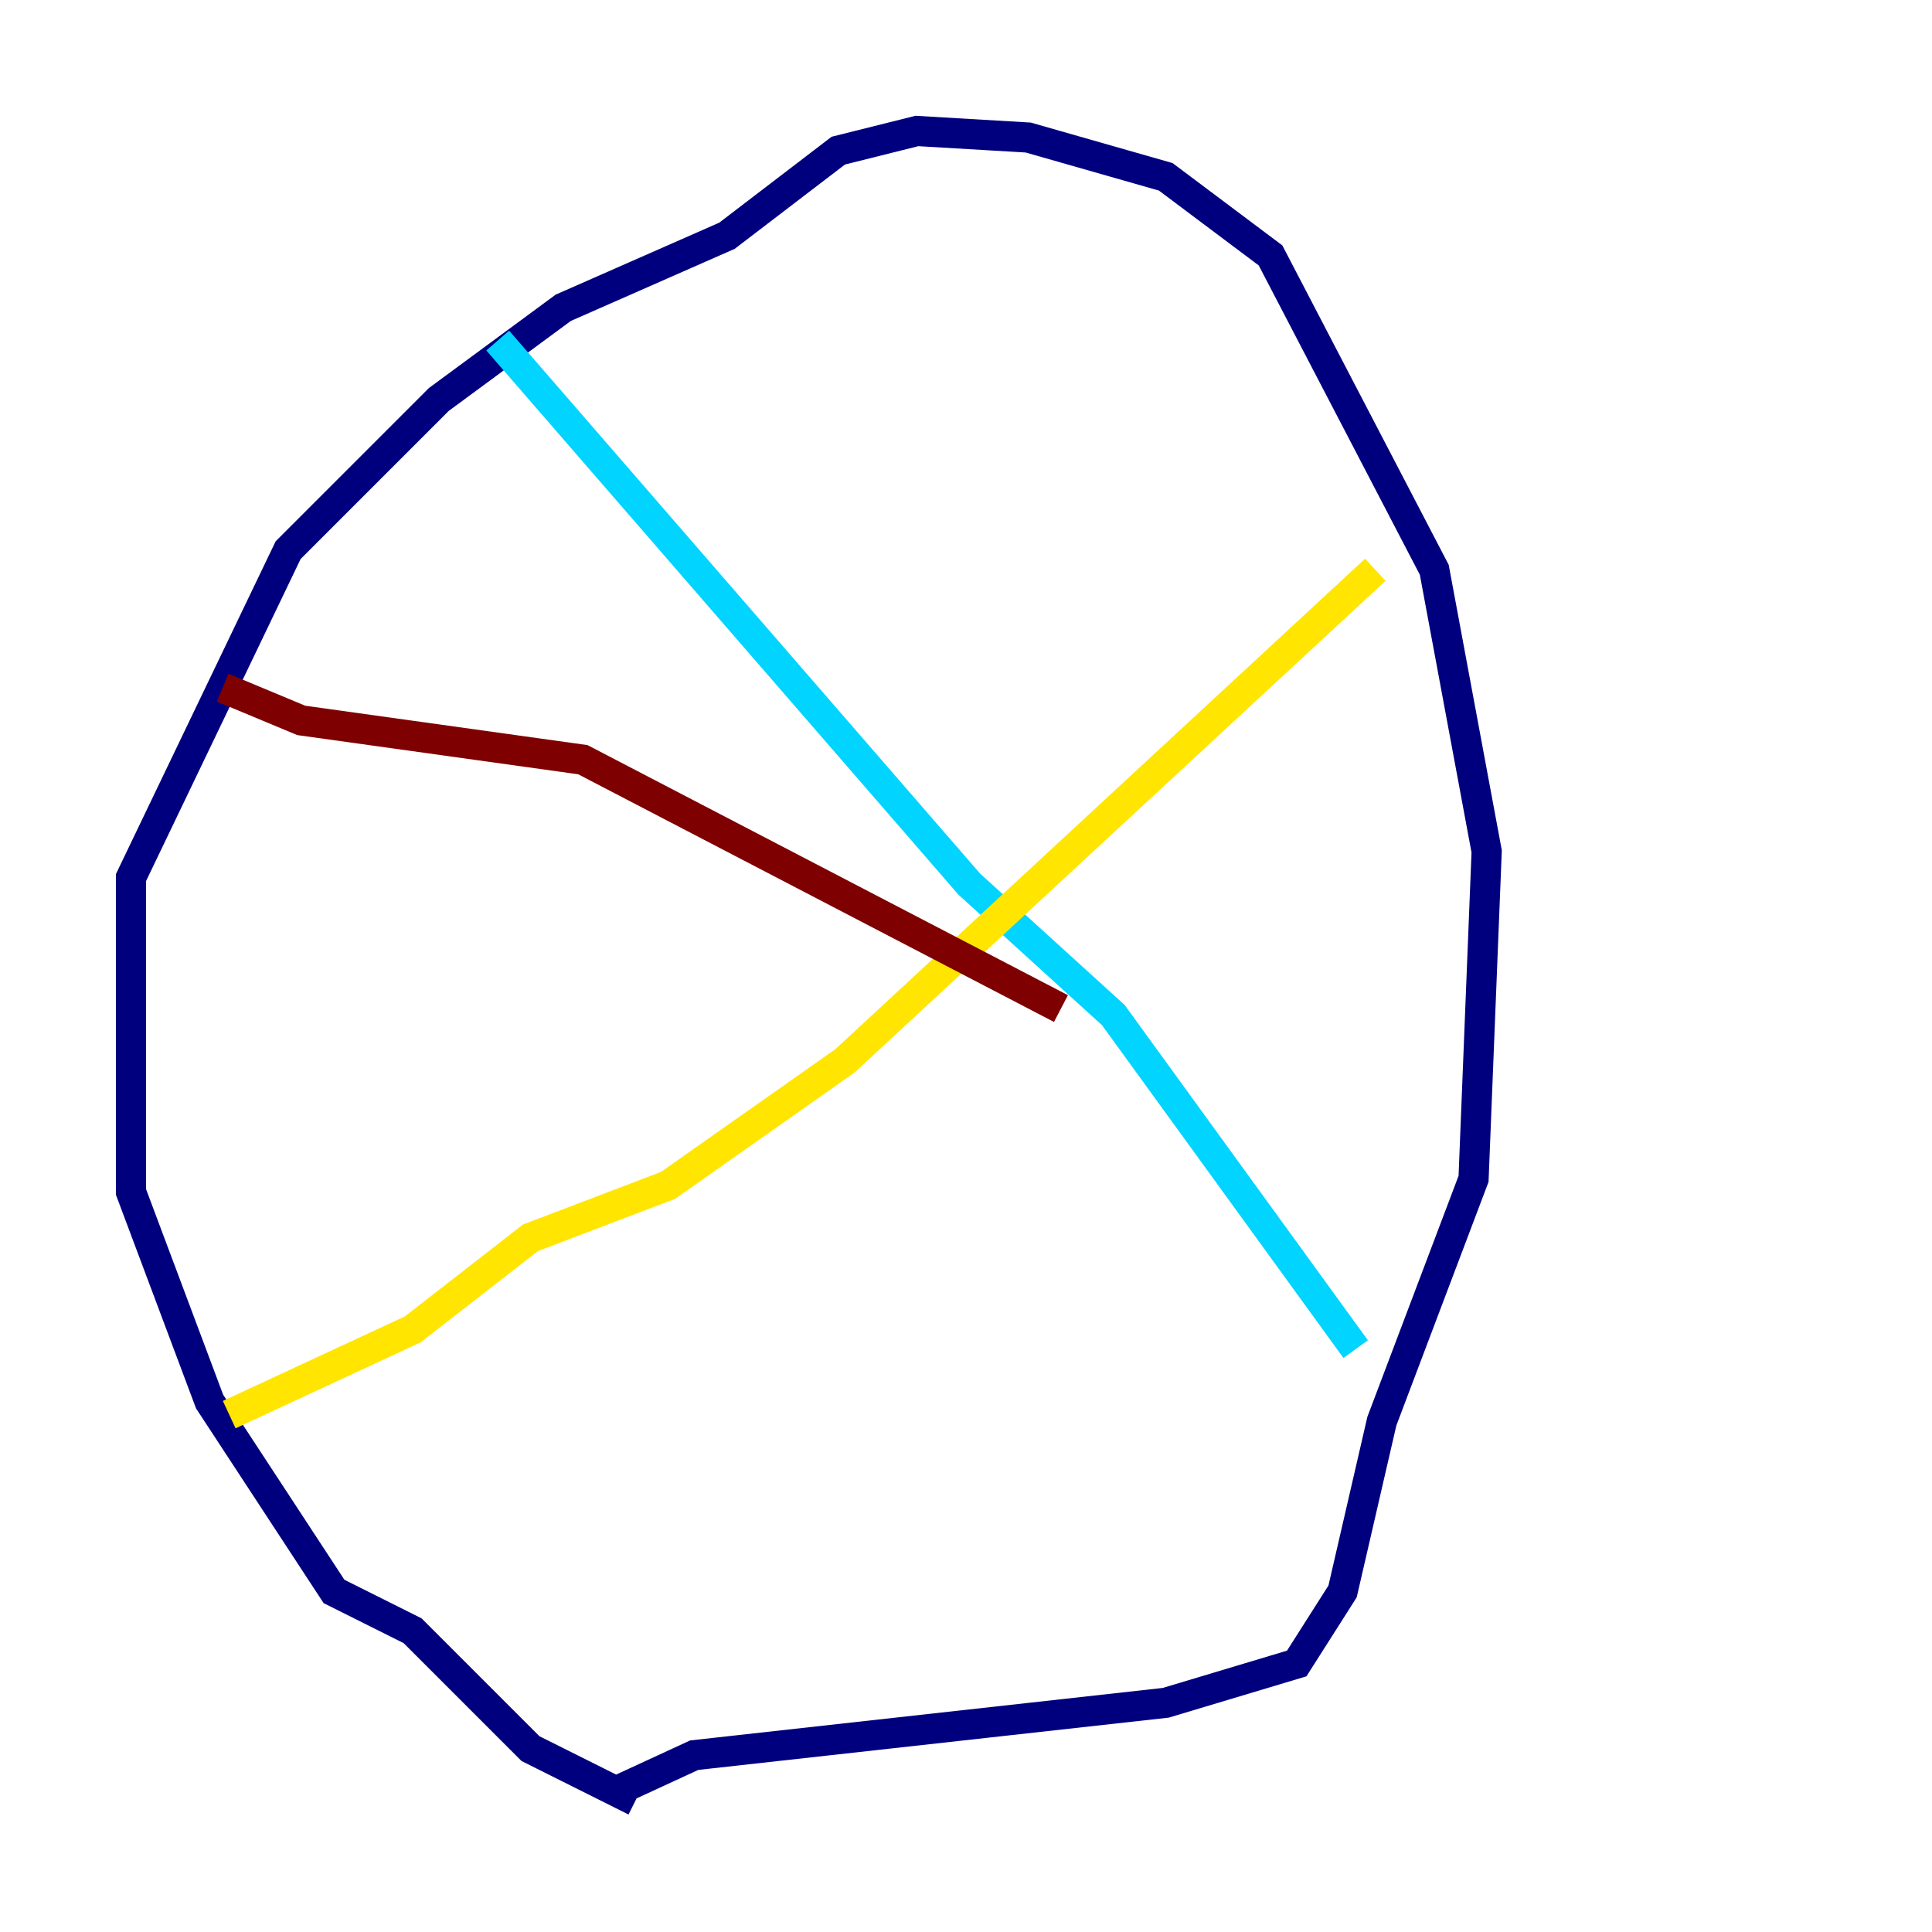 <?xml version="1.0" encoding="utf-8" ?>
<svg baseProfile="tiny" height="128" version="1.2" viewBox="0,0,128,128" width="128" xmlns="http://www.w3.org/2000/svg" xmlns:ev="http://www.w3.org/2001/xml-events" xmlns:xlink="http://www.w3.org/1999/xlink"><defs /><polyline fill="none" points="42.088,119.322 35.146,115.851 27.336,108.041 22.129,105.437 13.885,92.854 8.678,78.969 8.678,58.142 19.091,36.447 29.071,26.468 37.315,20.393 48.163,15.62 55.539,9.98 60.746,8.678 68.122,9.112 77.234,11.715 84.176,16.922 95.024,37.749 98.495,56.407 97.627,78.102 91.552,94.156 88.949,105.437 85.912,110.21 77.234,112.814 45.993,116.285 40.352,118.888" stroke="#00007f" stroke-width="2" /><polyline fill="none" points="32.976,22.563 64.217,58.576 73.763,67.254 89.817,89.383" stroke="#00d4ff" stroke-width="2" /><polyline fill="none" points="91.119,37.749 55.973,70.291 44.258,78.536 35.146,82.007 27.336,88.081 15.186,93.722" stroke="#ffe500" stroke-width="2" /><polyline fill="none" points="14.752,45.559 19.959,47.729 38.617,50.332 70.291,66.82" stroke="#7f0000" stroke-width="2" /></svg>